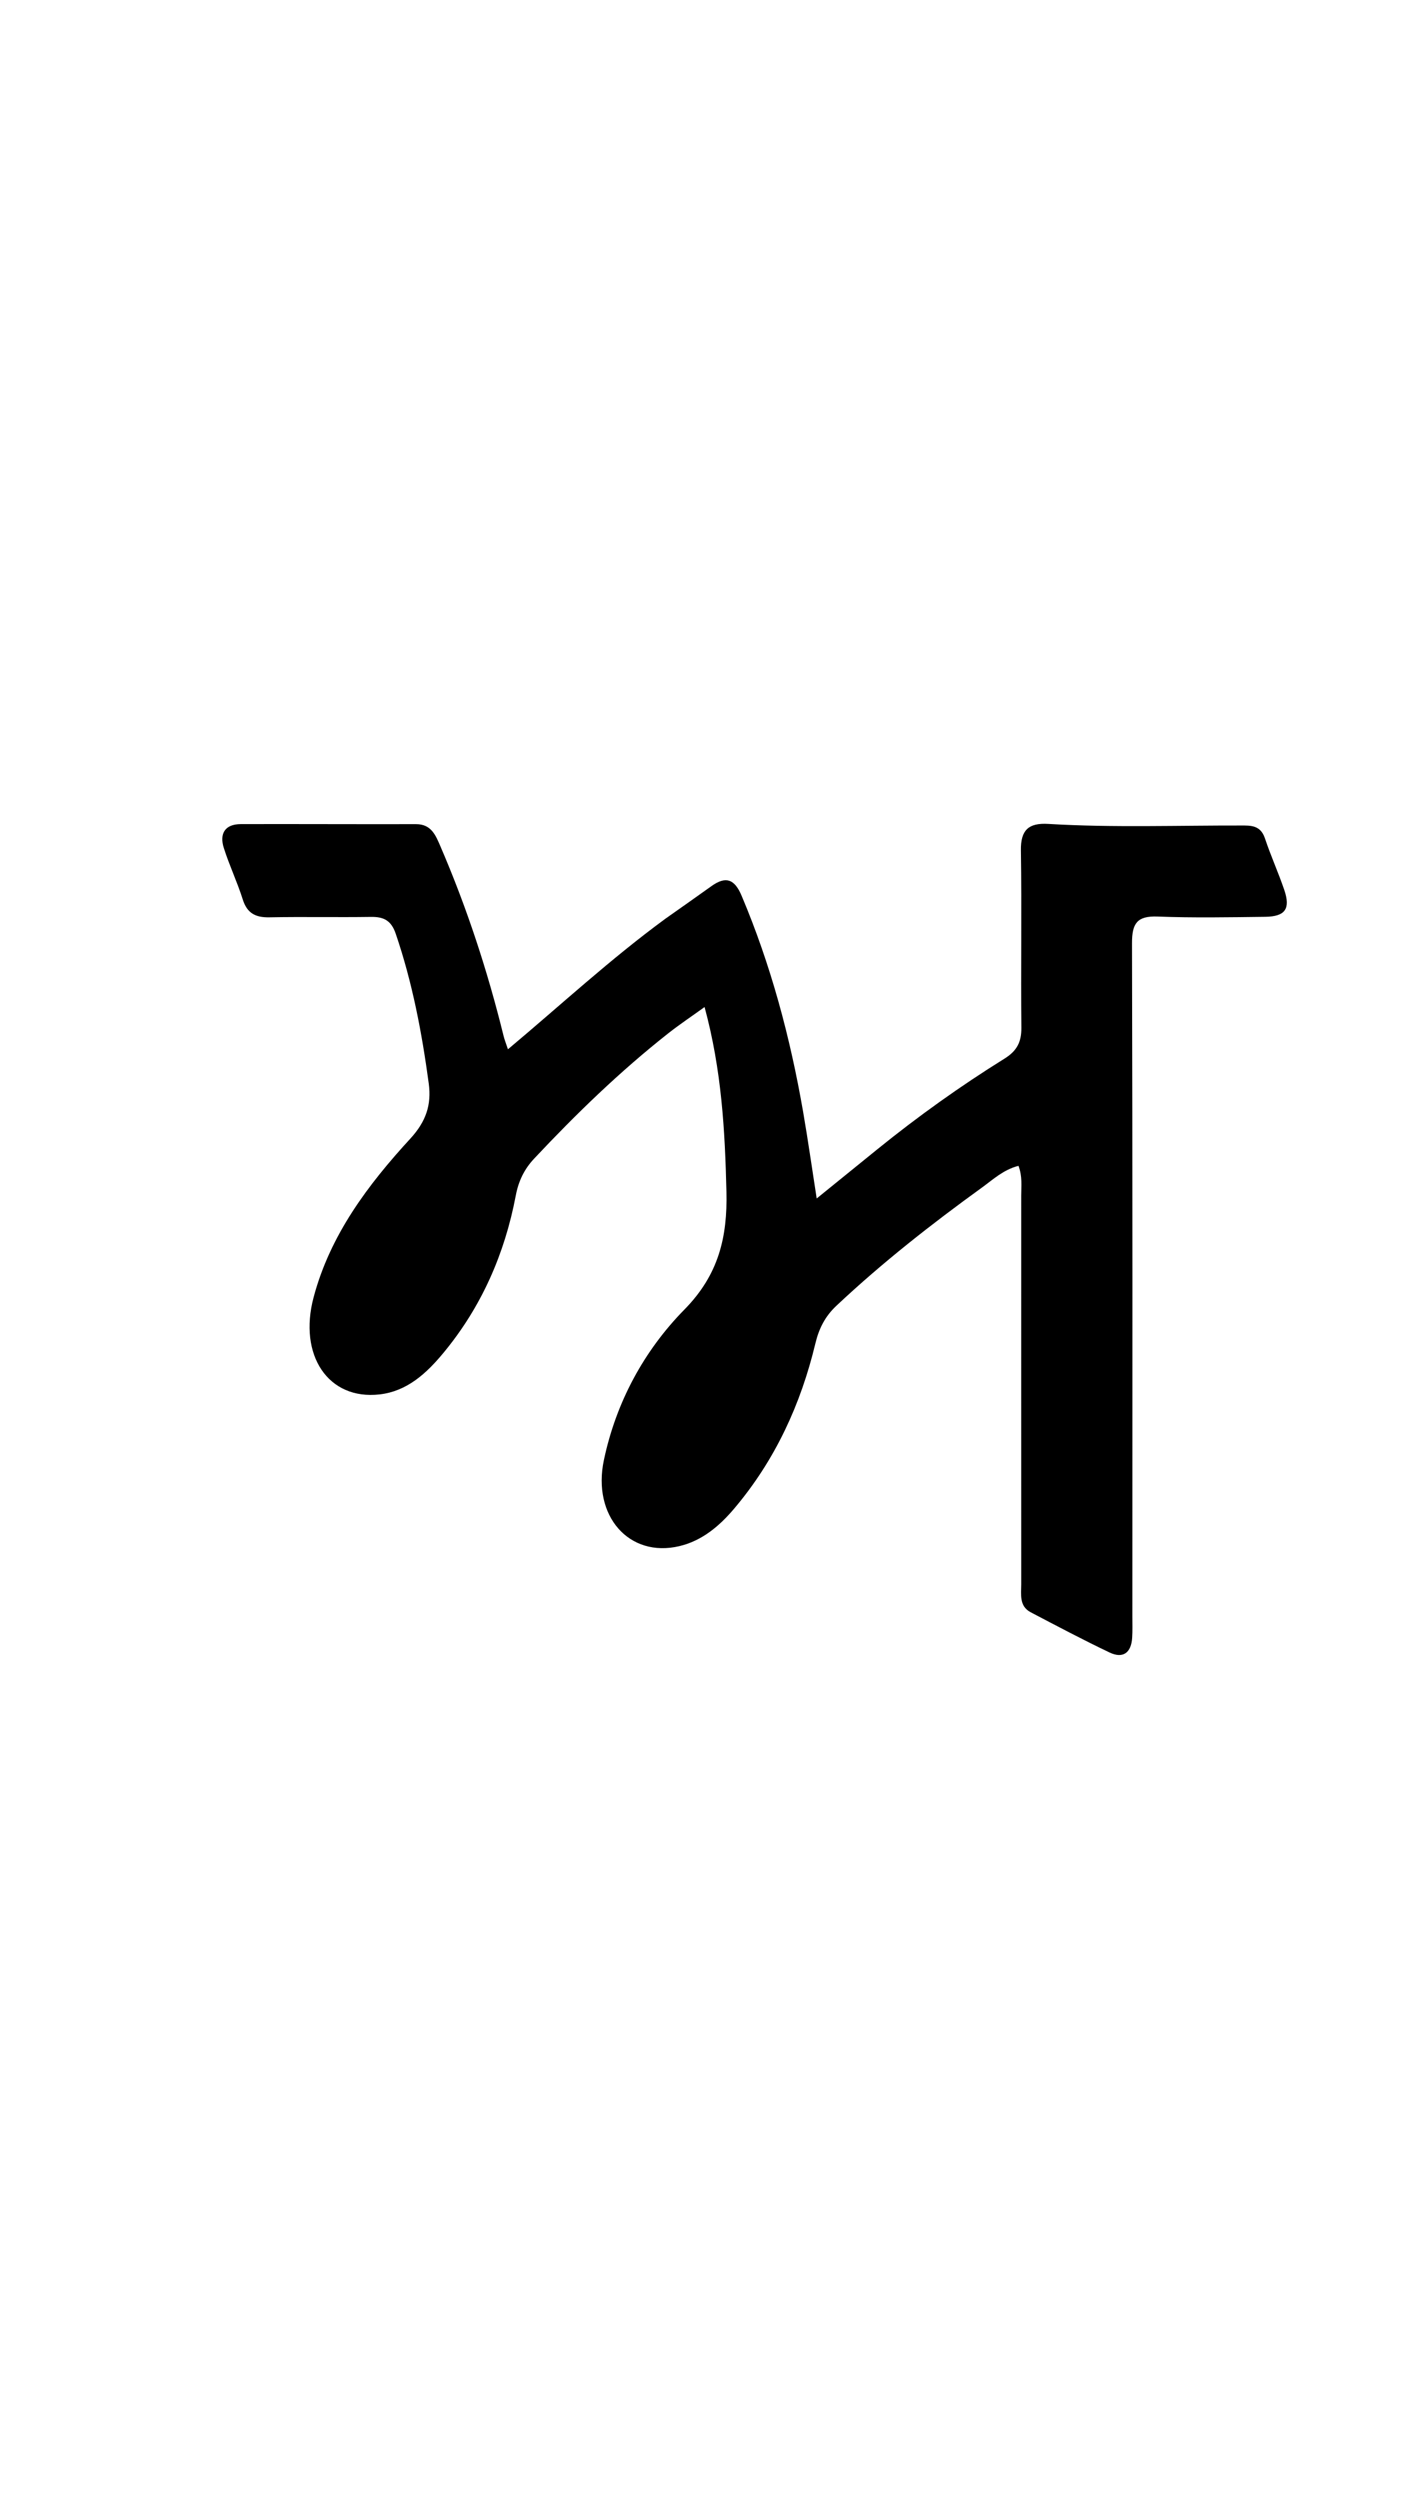 <svg enable-background="new 0 0 336 592" viewBox="0 0 336 592" xmlns="http://www.w3.org/2000/svg"><path d="m157.629 217.594c3.827-2.708 7.381-5.183 10.898-7.71 3.411-2.452 5.496-1.79 7.192 2.22 6.974 16.483 11.539 33.629 14.587 51.212 1.128 6.509 2.052 13.053 3.212 20.497 5.239-4.247 9.819-7.965 14.405-11.675 9.596-7.765 19.627-14.932 30.105-21.446 2.892-1.798 4.026-3.902 3.991-7.305-.146-13.996.106-27.996-.113-41.99-.076-4.878 1.859-6.562 6.488-6.284 15.481.93 30.982.334 46.474.378 2.486.007 4.036.565 4.886 3.109 1.369 4.1 3.169 8.057 4.56 12.151 1.516 4.459.231 6.298-4.495 6.359-8.497.11-17.006.273-25.491-.06-4.924-.193-6.111 1.647-6.098 6.347.147 53.156.09 106.312.086 159.469-0 1.666.058 3.338-.049 4.998-.224 3.496-2.127 5.003-5.344 3.472-6.313-3.004-12.496-6.282-18.691-9.527-2.781-1.457-2.248-4.226-2.249-6.668-.017-30.661.002-61.321-.003-91.982-0-2.272.304-4.595-.652-7.075-3.567.908-6.029 3.251-8.641 5.138-12.022 8.686-23.681 17.83-34.509 28.005-2.668 2.507-4.123 5.375-4.976 8.934-3.462 14.444-9.562 27.664-19.221 39.079-3.498 4.134-7.607 7.625-12.984 8.901-11.943 2.833-20.694-7.141-17.908-20.36 2.895-13.738 9.51-25.929 19.11-35.69 8.085-8.221 10.187-17.131 9.932-27.867-.345-14.488-1.138-28.852-5.183-43.744-3.124 2.252-5.958 4.141-8.624 6.242-11.41 8.993-21.821 19.065-31.752 29.649-2.343 2.497-3.707 5.304-4.36 8.755-2.614 13.808-8.132 26.377-17.137 37.252-3.983 4.81-8.586 9.091-15.132 9.838-12.148 1.387-19.297-9.244-15.63-23.015 3.936-14.78 12.87-26.626 22.939-37.586 3.673-3.998 5.022-7.969 4.341-13.015-1.626-12.048-3.883-23.943-7.831-35.496-1.077-3.152-2.856-4.018-5.905-3.97-7.996.126-15.998-.062-23.994.098-3.283.065-5.299-.921-6.341-4.225-1.299-4.122-3.178-8.06-4.486-12.18-1.07-3.372.217-5.659 4.031-5.669 13.83-.035 27.66.045 41.489.01 3.64-.009 4.67 2.628 5.802 5.253 6.274 14.548 11.191 29.548 14.972 44.928.191.779.495 1.529 1.026 3.14 12.545-10.507 24.194-21.304 37.272-30.894z"/></svg>